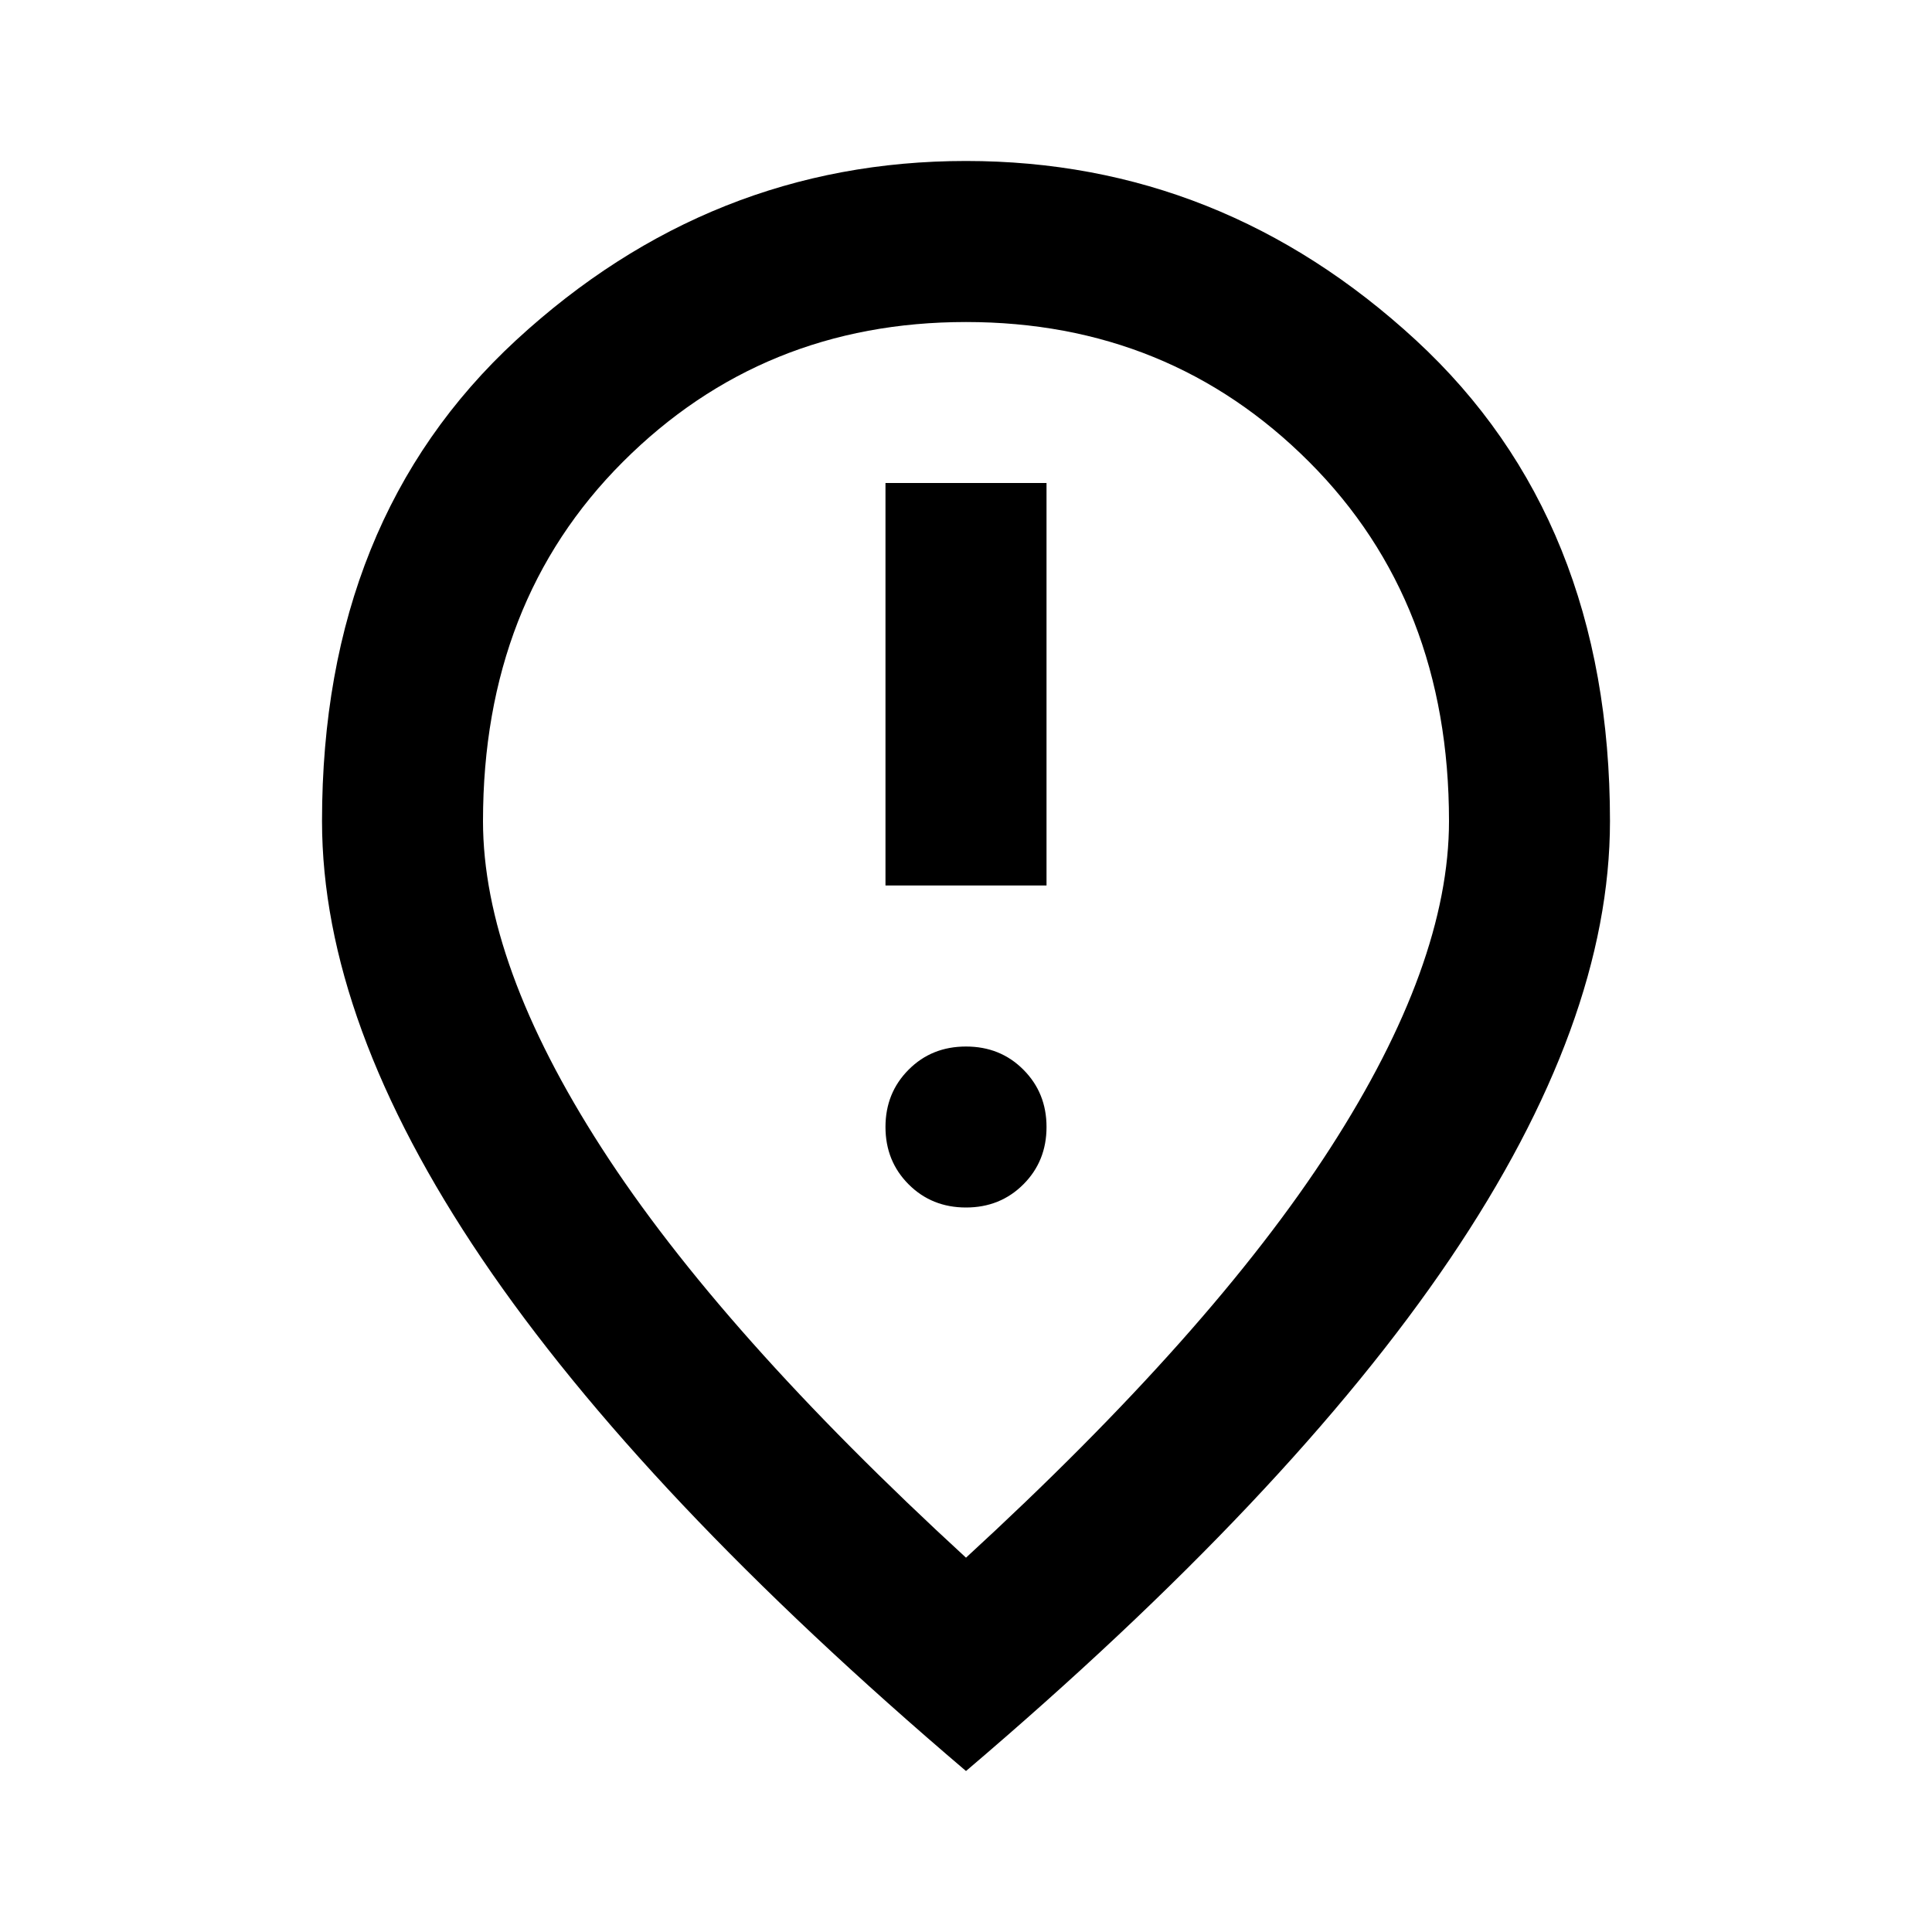 <svg width="100%" height="100%" viewBox="0 0 28 28" fill="none" xmlns="http://www.w3.org/2000/svg">
<g id="fmd_bad">
<mask id="mask0_60_1465" style="mask-type:alpha" maskUnits="userSpaceOnUse" x="0" y="0" width="28" height="28">
<rect id="Bounding box" width="28" height="28" fill="#D9D9D9"/>
</mask>
<g mask="url(#mask0_60_1465)">
<path id="fmd_bad_2" d="M12.833 12.833H15.167V7H12.833V12.833ZM14 17.5C14.331 17.5 14.608 17.388 14.831 17.165C15.055 16.941 15.167 16.664 15.167 16.333C15.167 16.003 15.055 15.726 14.831 15.502C14.608 15.278 14.331 15.167 14 15.167C13.669 15.167 13.392 15.278 13.169 15.502C12.945 15.726 12.833 16.003 12.833 16.333C12.833 16.664 12.945 16.941 13.169 17.165C13.392 17.388 13.669 17.5 14 17.5ZM14 22.575C16.372 20.397 18.132 18.419 19.279 16.64C20.426 14.861 21 13.281 21 11.9C21 9.781 20.324 8.045 18.973 6.694C17.622 5.342 15.964 4.667 14 4.667C12.036 4.667 10.379 5.342 9.027 6.694C7.676 8.045 7 9.781 7 11.9C7 13.281 7.574 14.861 8.721 16.64C9.868 18.419 11.628 20.397 14 22.575ZM14 25.667C10.869 23.003 8.531 20.529 6.985 18.244C5.44 15.959 4.667 13.845 4.667 11.9C4.667 8.983 5.605 6.66 7.481 4.929C9.358 3.199 11.53 2.333 14 2.333C16.469 2.333 18.642 3.199 20.519 4.929C22.395 6.66 23.333 8.983 23.333 11.9C23.333 13.845 22.56 15.959 21.015 18.244C19.469 20.529 17.131 23.003 14 25.667Z" fill="currentColor"/>
</g>
</g>
</svg>
